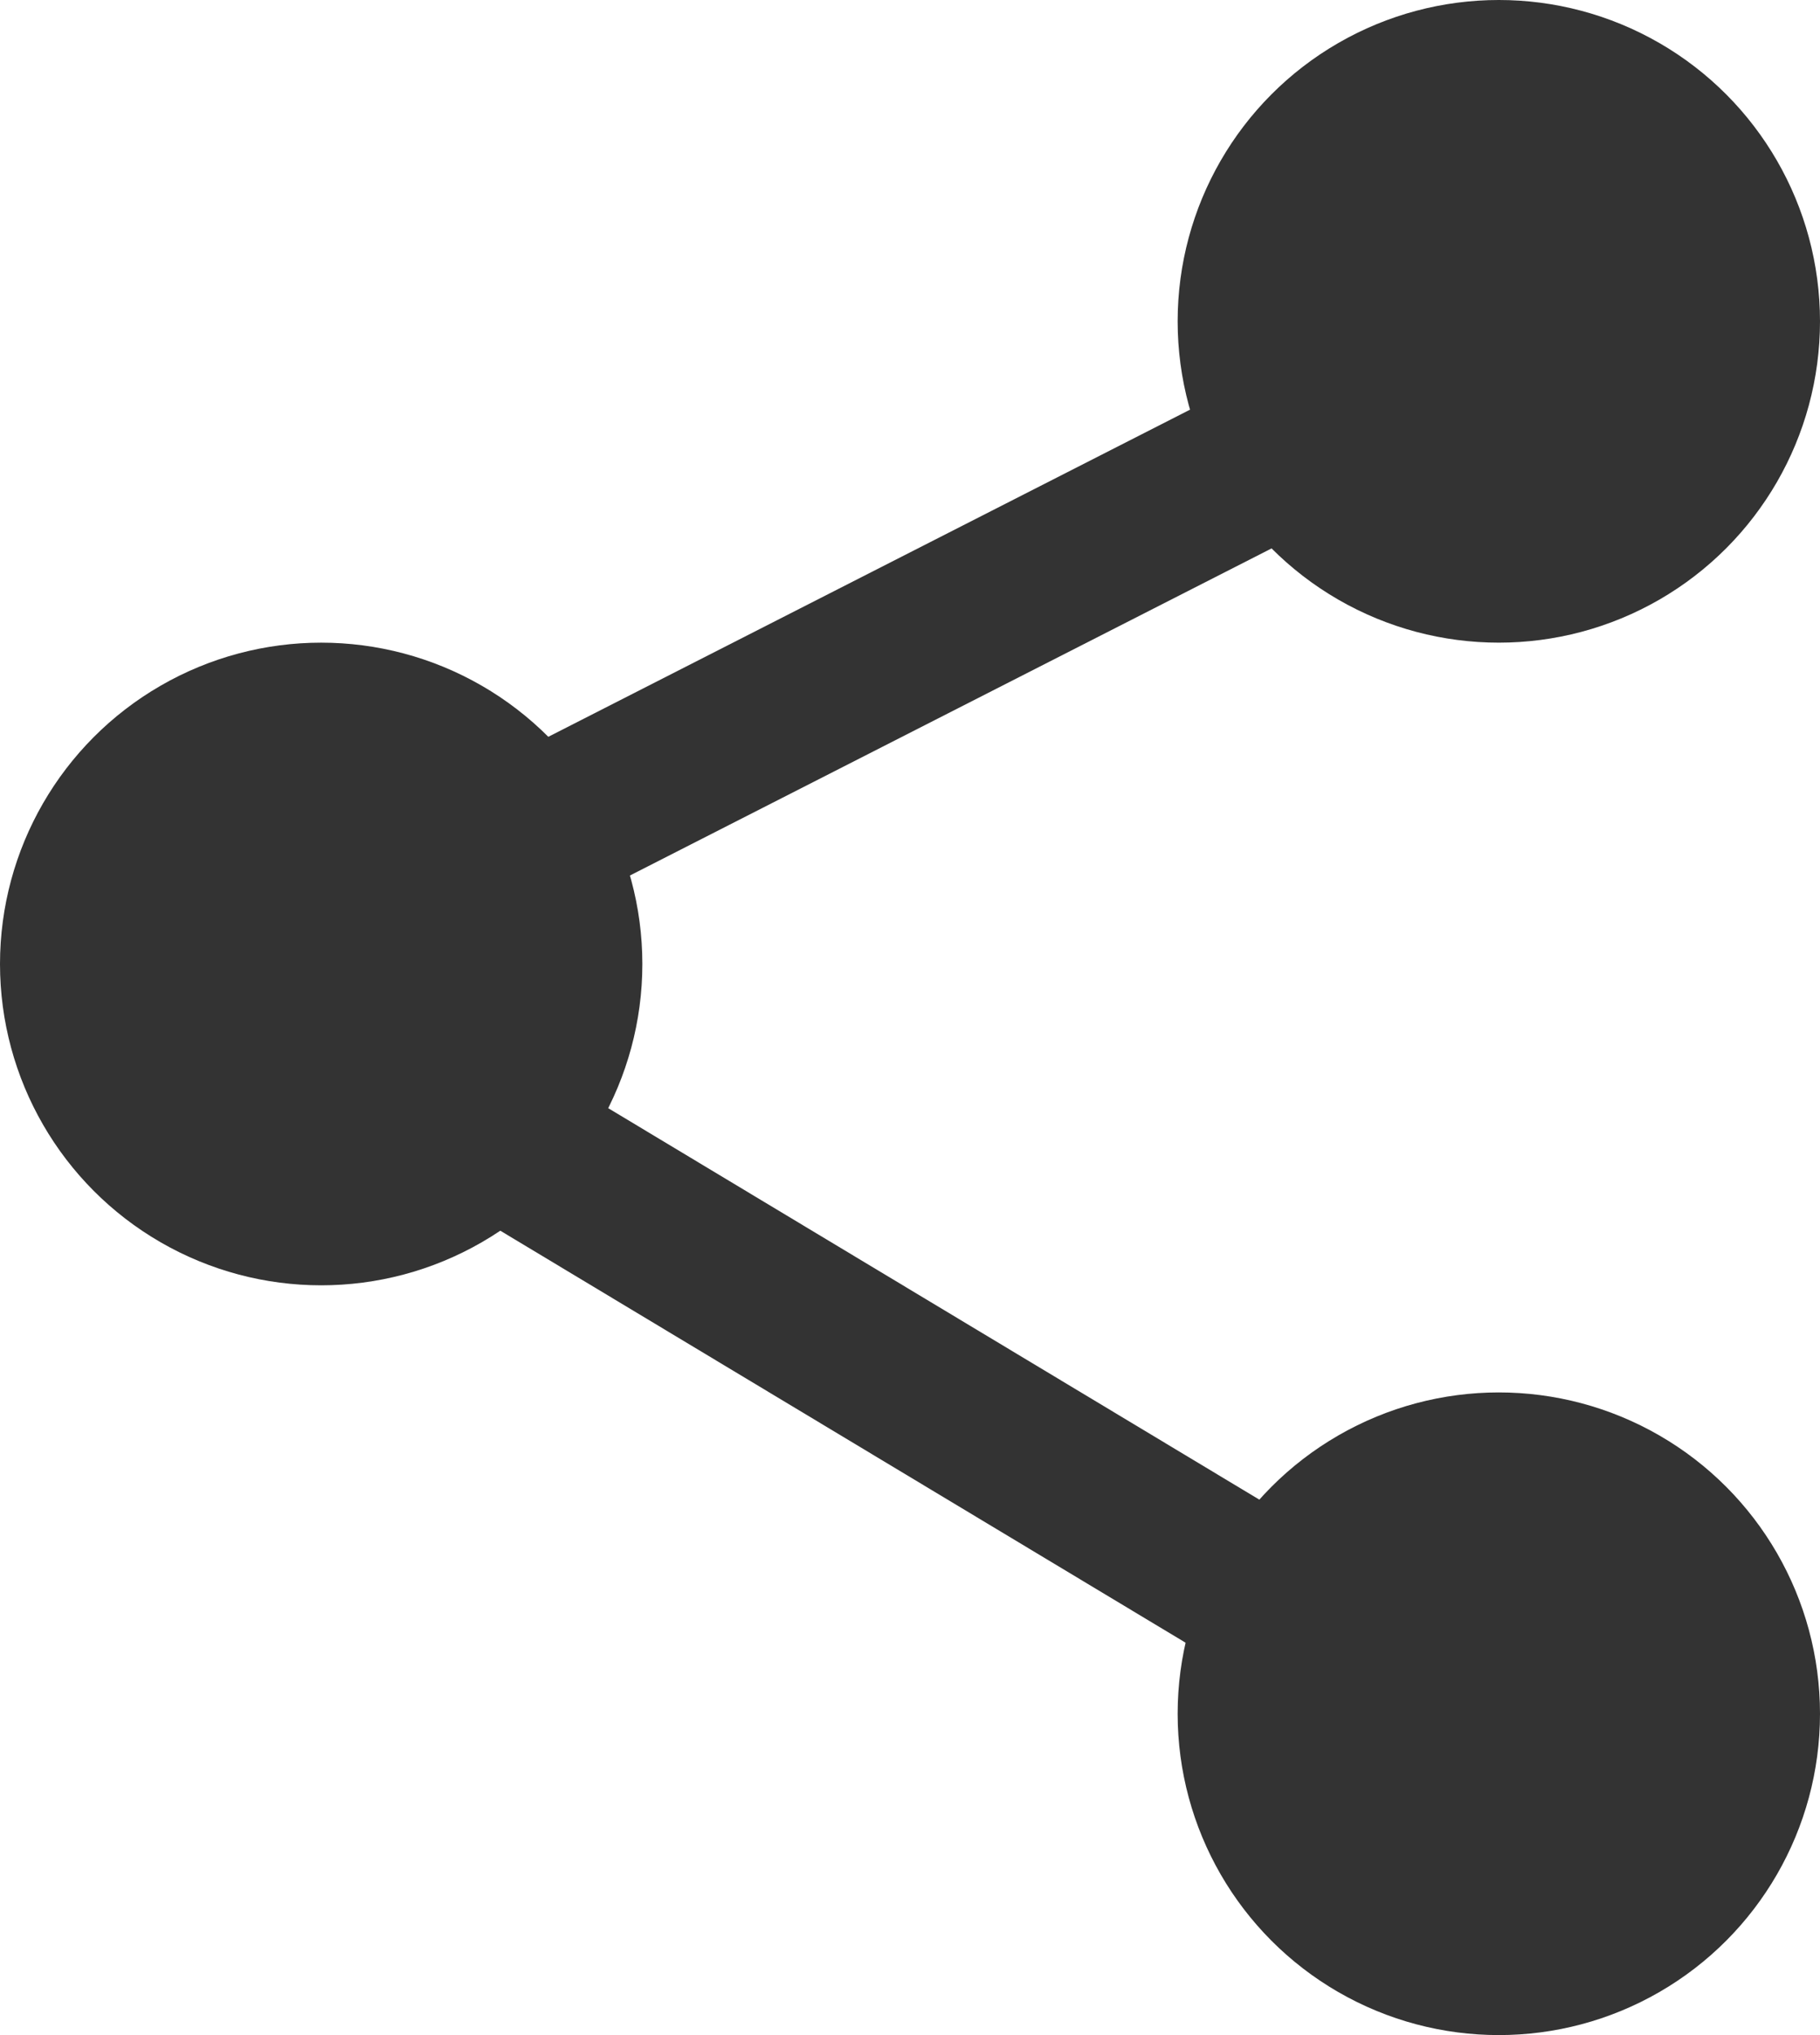 <svg id="i_share" xmlns="http://www.w3.org/2000/svg" width="17" height="19" viewBox="0 0 17 19">
  <circle id="타원_5" data-name="타원 5" cx="3" cy="3" r="3" transform="translate(0 6)" fill="#333"/>
  <circle id="타원_6" data-name="타원 6" cx="3" cy="3" r="3" transform="translate(11)" fill="#333"/>
  <circle id="타원_7" data-name="타원 7" cx="3" cy="3" r="3" transform="translate(11 13)" fill="#333"/>
  <rect id="사각형_720" data-name="사각형 720" width="11" height="1.5" transform="matrix(0.891, -0.454, 0.454, 0.891, 3.259, 7.828)" fill="#333"/>
  <rect id="사각형_721" data-name="사각형 721" width="11" height="1.5" transform="matrix(0.857, 0.515, -0.515, 0.857, 4.313, 9.524)" fill="#333"/>
</svg>
